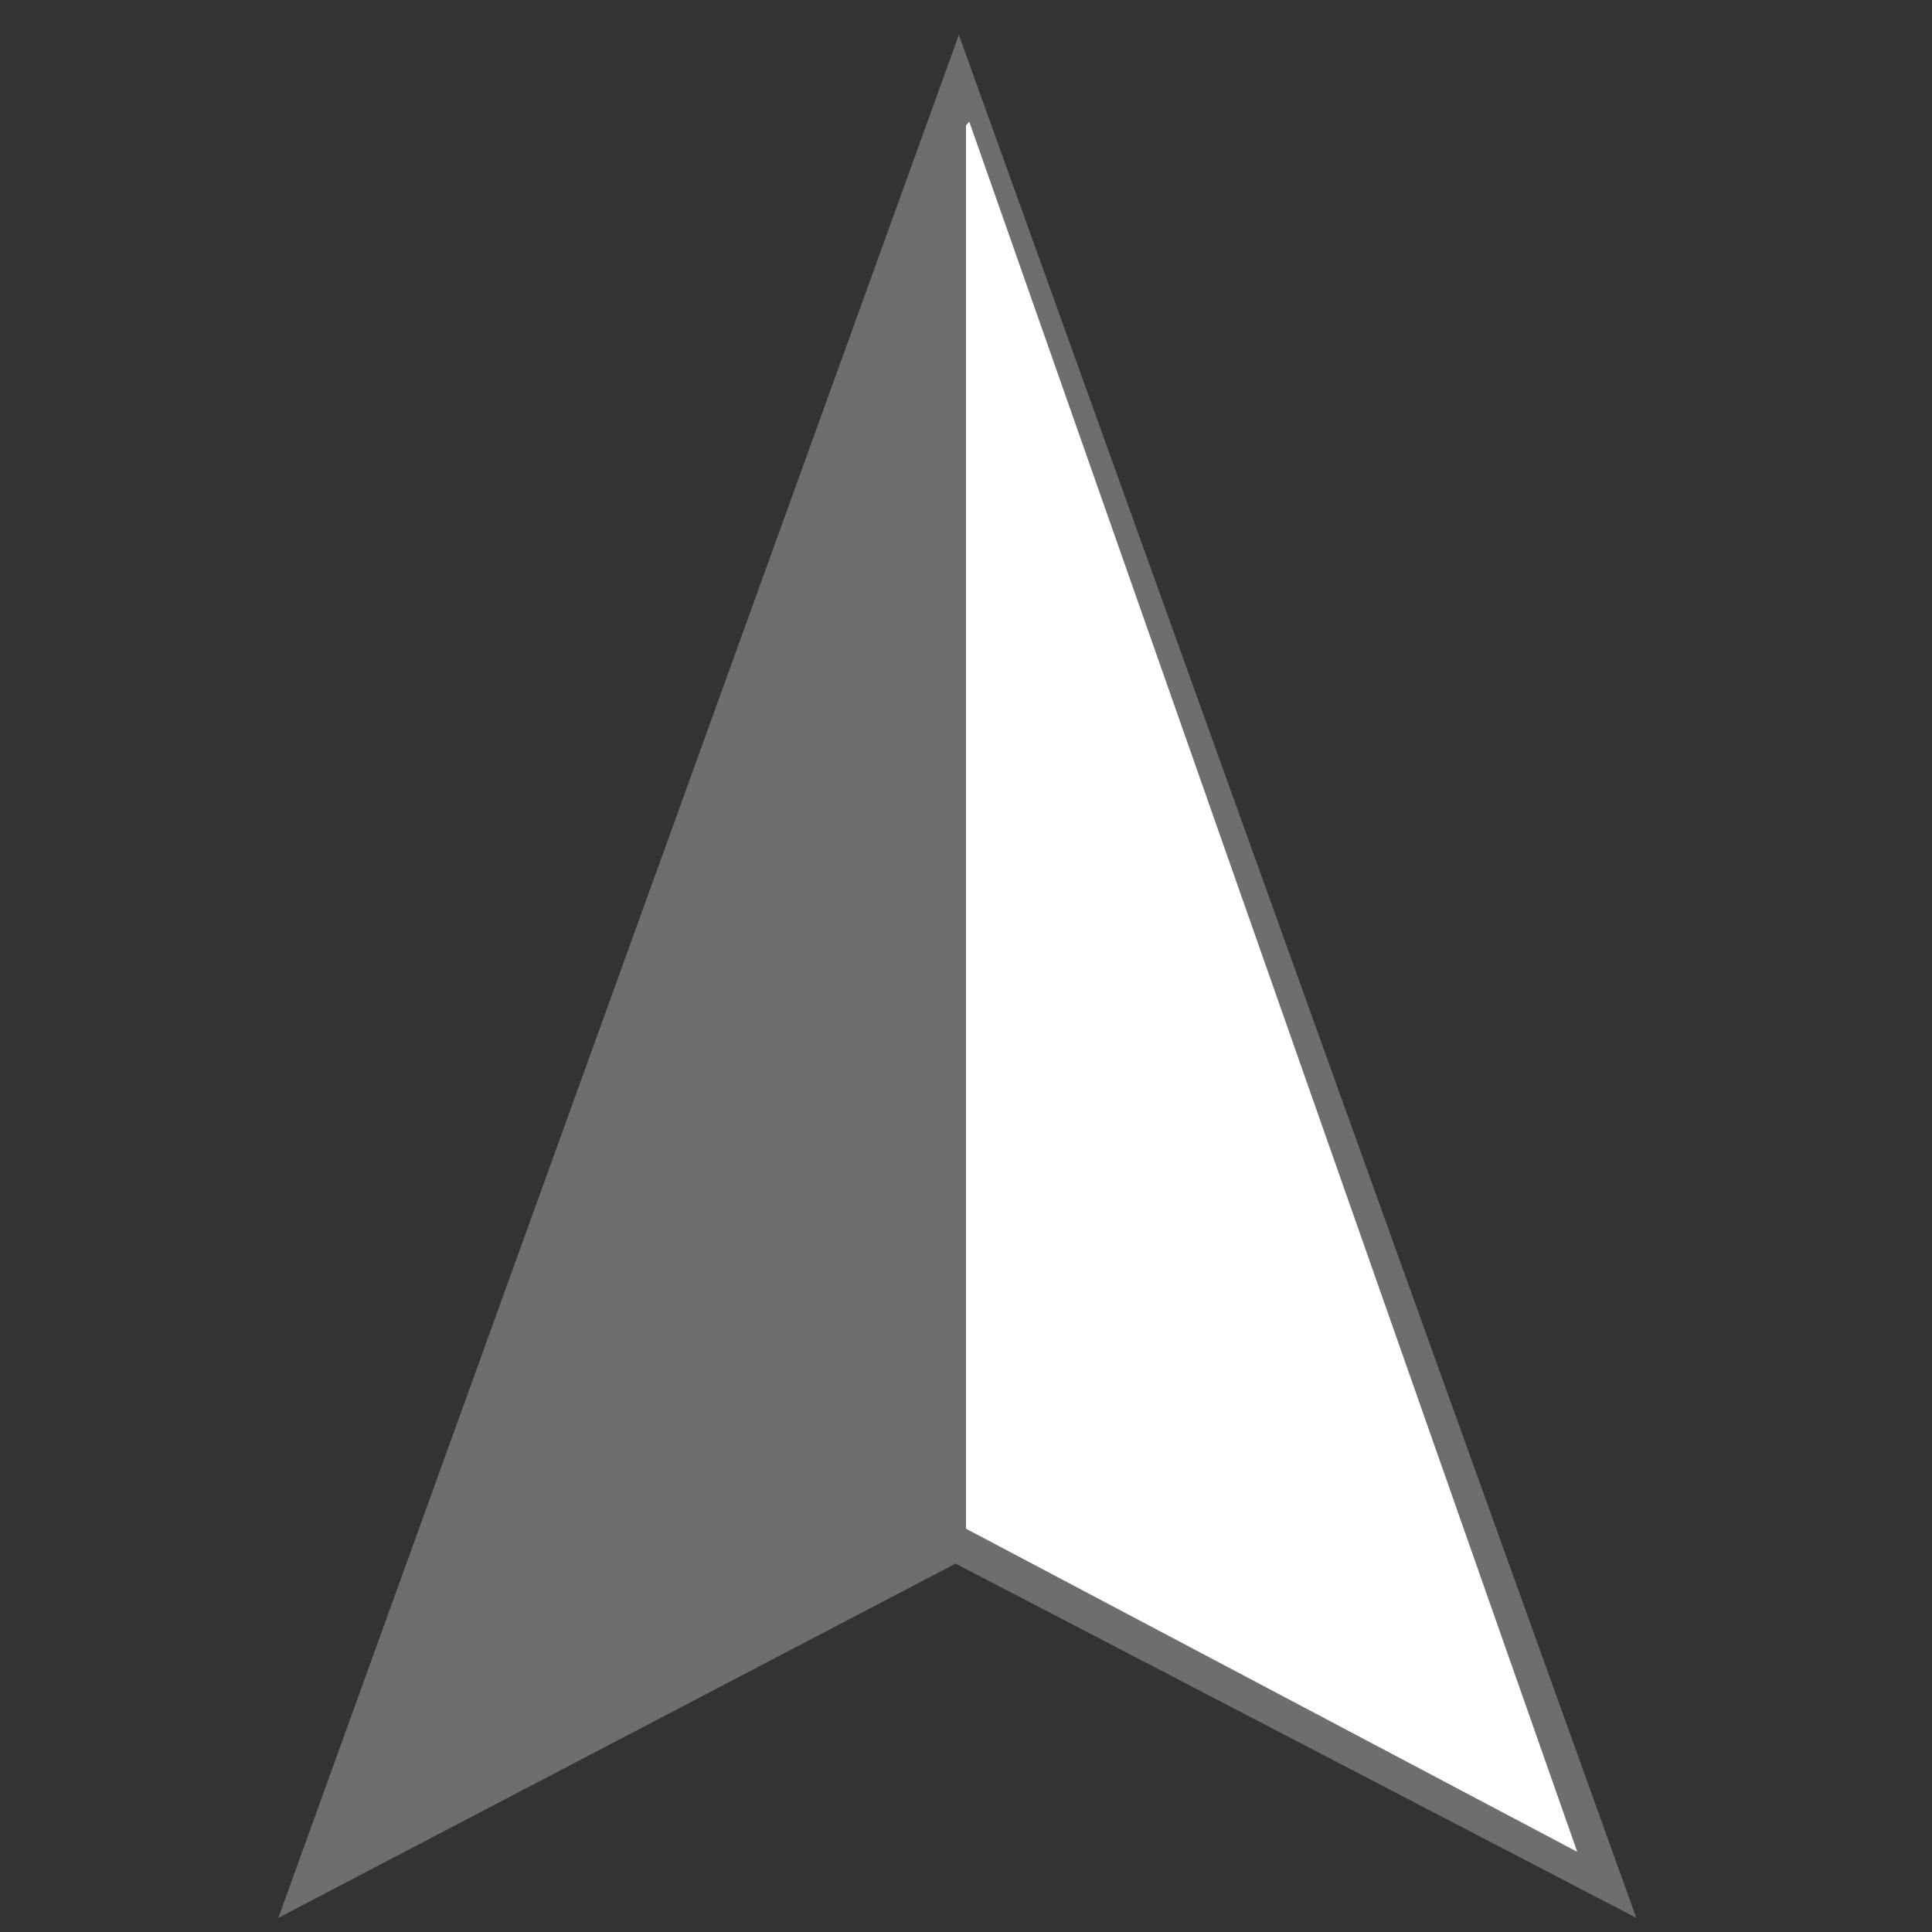<?xml version="1.0" encoding="UTF-8"?>
<svg xmlns="http://www.w3.org/2000/svg" xmlns:xlink="http://www.w3.org/1999/xlink" width="16" height="16" viewBox="0 0 16 16" version="1.1">
<rect x="0" y="0" width="16" height="16" fill="#333333" stroke="none"/>
<g id="surface1">
<path style=" stroke:none;fill-rule:nonzero;fill:#6E6E6E;fill-opacity:1;" d="M 7.941 0.289 L 2.305 15.883 L 7.914 12.949 L 13.551 15.883 Z M 9.238 -3.16 C 9.094 -3.16 8.977 -3.133 8.949 -3.047 C 8.891 -2.988 8.891 -2.844 8.891 -2.613 L 8.891 -0.602 L 8.605 -0.602 L 7.137 -2.789 L 7.137 -1.293 C 7.137 -1.09 7.164 -0.945 7.223 -0.859 C 7.281 -0.805 7.367 -0.746 7.539 -0.746 L 7.539 -0.629 L 6.648 -0.629 L 6.648 -0.773 C 6.793 -0.773 6.879 -0.805 6.938 -0.891 C 6.992 -0.945 6.992 -1.09 6.992 -1.32 L 6.992 -2.73 C 6.992 -2.902 6.965 -3.02 6.938 -3.074 C 6.906 -3.133 6.793 -3.16 6.676 -3.16 L 6.676 -3.336 L 7.426 -3.336 L 8.746 -1.348 L 8.746 -2.613 C 8.746 -2.844 8.719 -2.961 8.66 -3.047 C 8.605 -3.105 8.52 -3.16 8.344 -3.16 L 8.344 -3.336 L 9.238 -3.336 Z M 9.238 -3.16 "/>
<path style=" stroke:none;fill-rule:nonzero;fill:rgb(100%,100%,100%);fill-opacity:1;" d="M 8.027 1.008 L 8 1.039 L 8 12.66 L 13.062 15.336 Z M 8.027 1.008 "/>
</g>
</svg>
